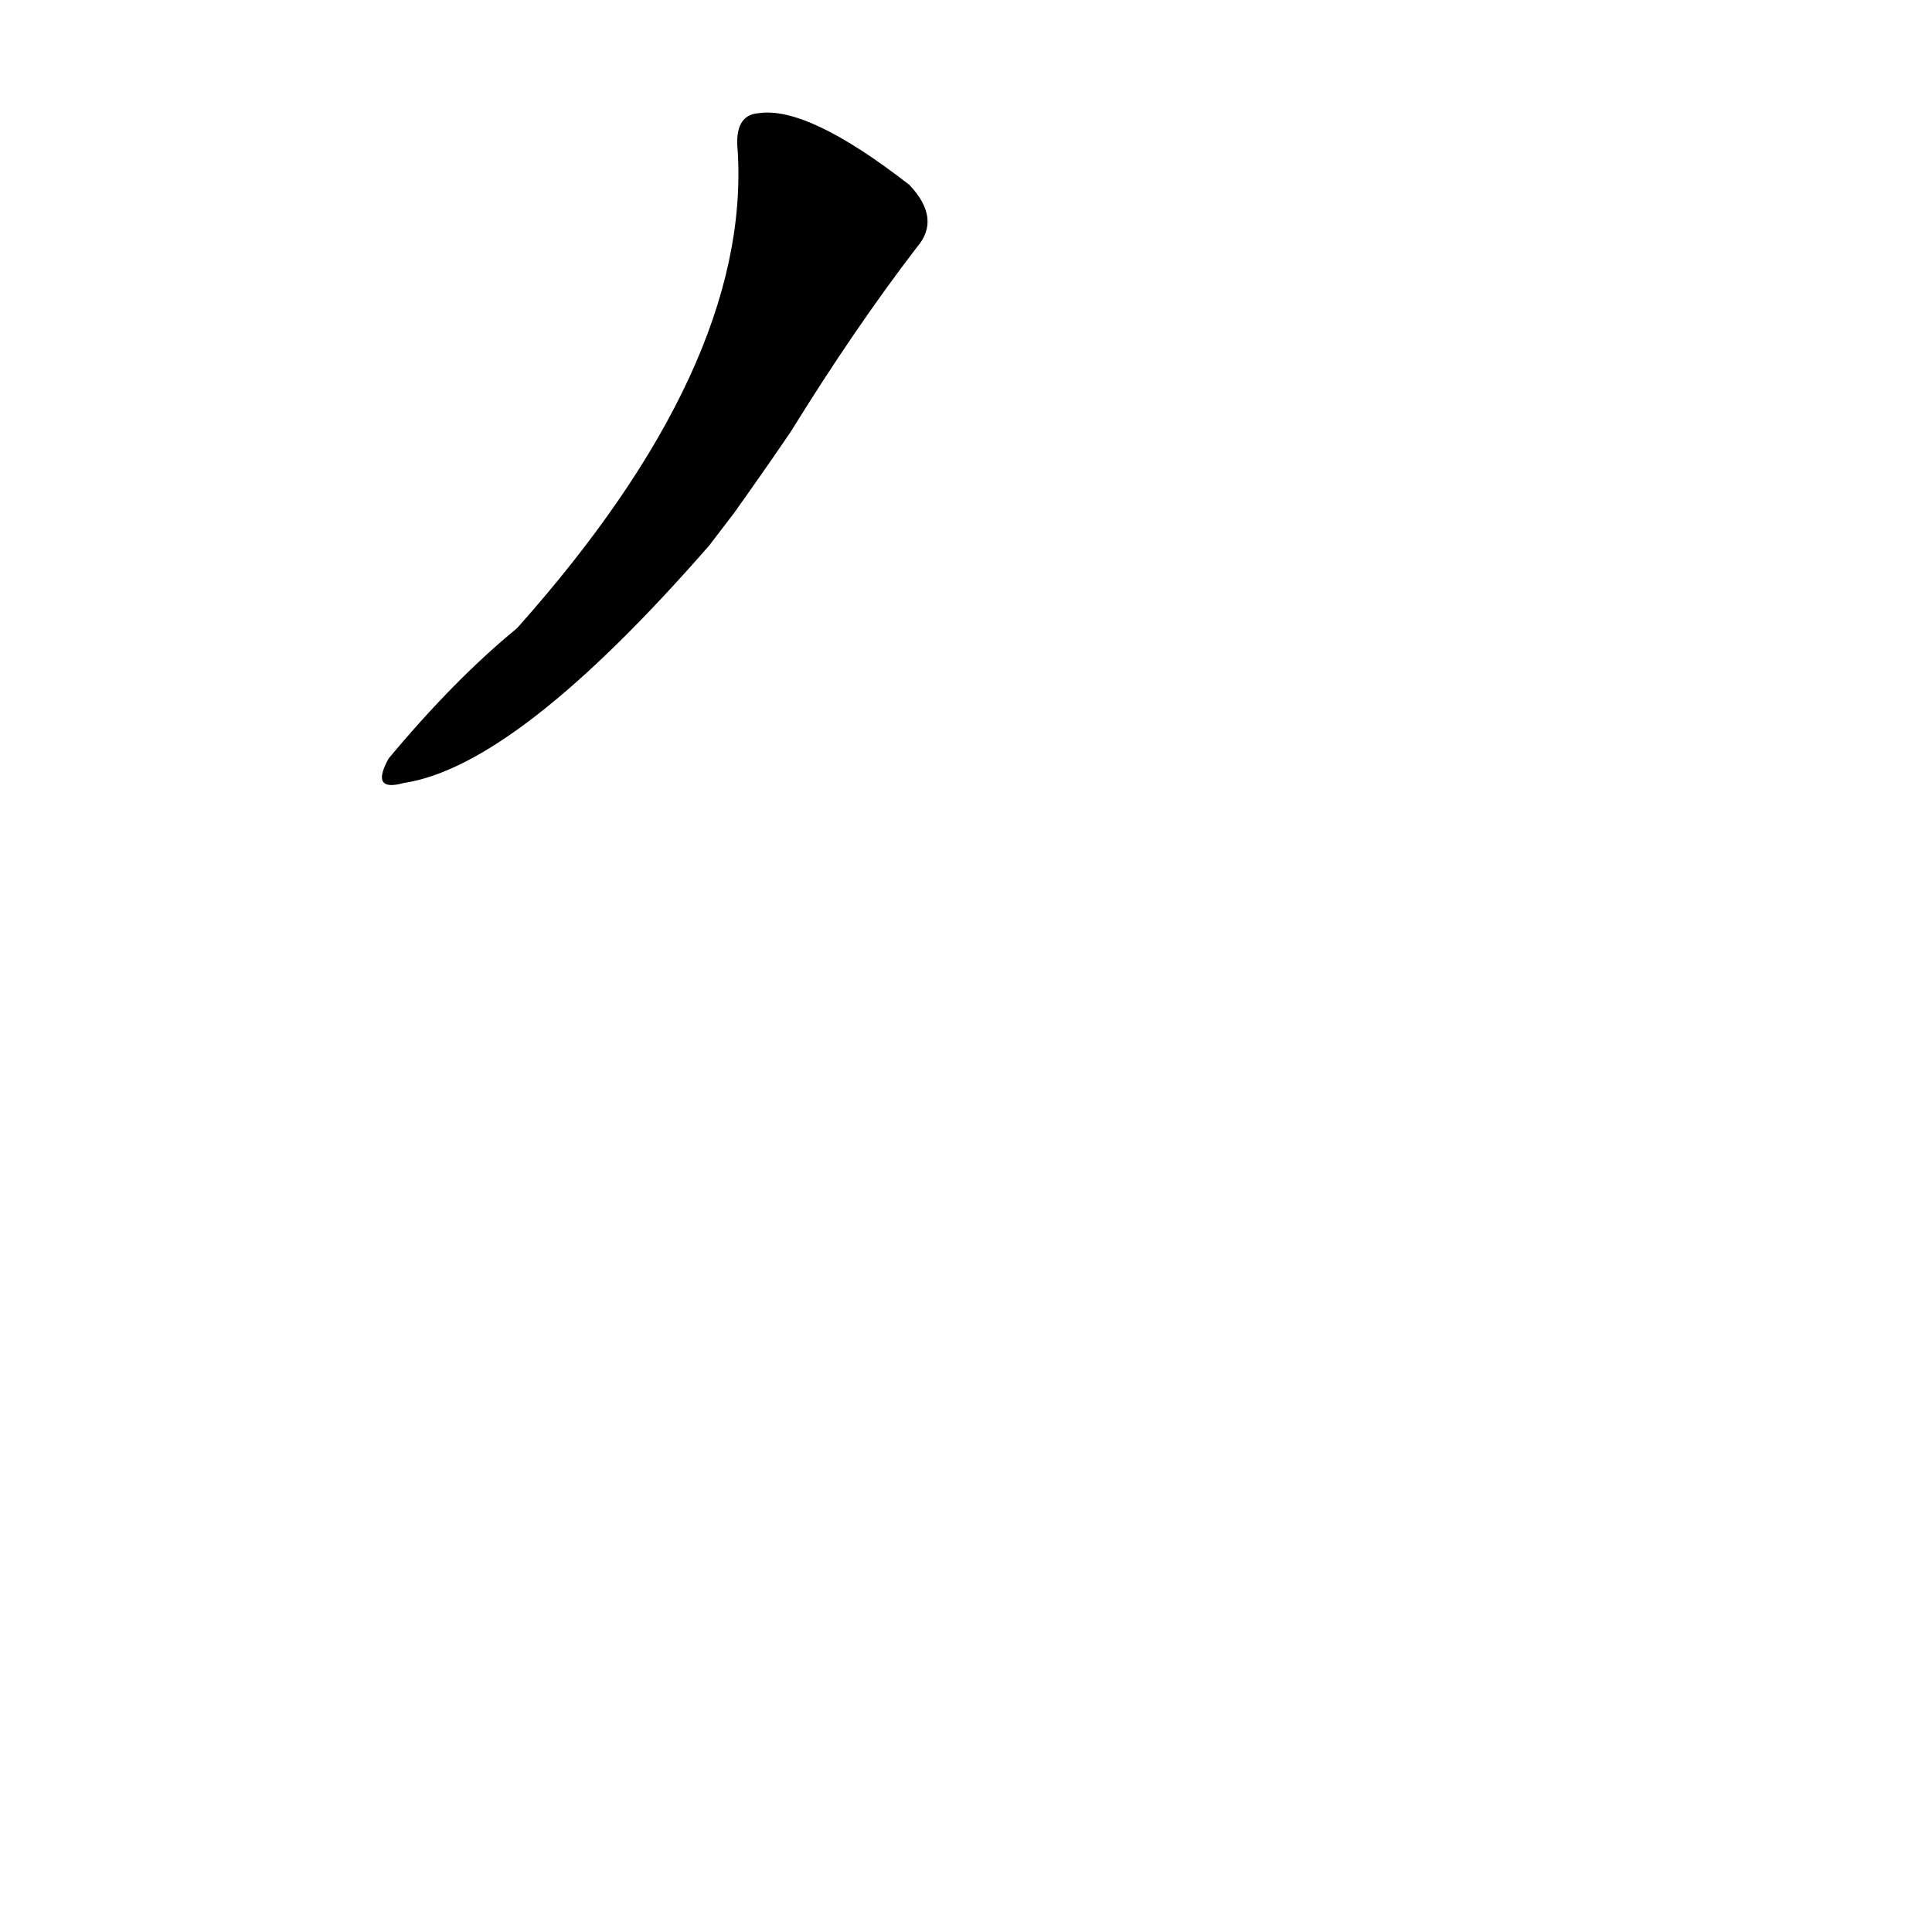 <?xml version='1.0' encoding='utf-8'?>
<svg xmlns="http://www.w3.org/2000/svg" version="1.1" viewBox="0 0 1024 1024"><g transform="scale(1, -1) translate(0, -900)"><path d="M 389 628 Q 404 649 419 671 Q 453 726 486 769 Q 499 784 482 802 Q 428 844 402 840 Q 389 839 391 820 Q 398 706 274 567 Q 241 540 206 498 Q 196 480 214 485 Q 274 494 376 611 L 389 628 Z" fill="black" /></g></svg>